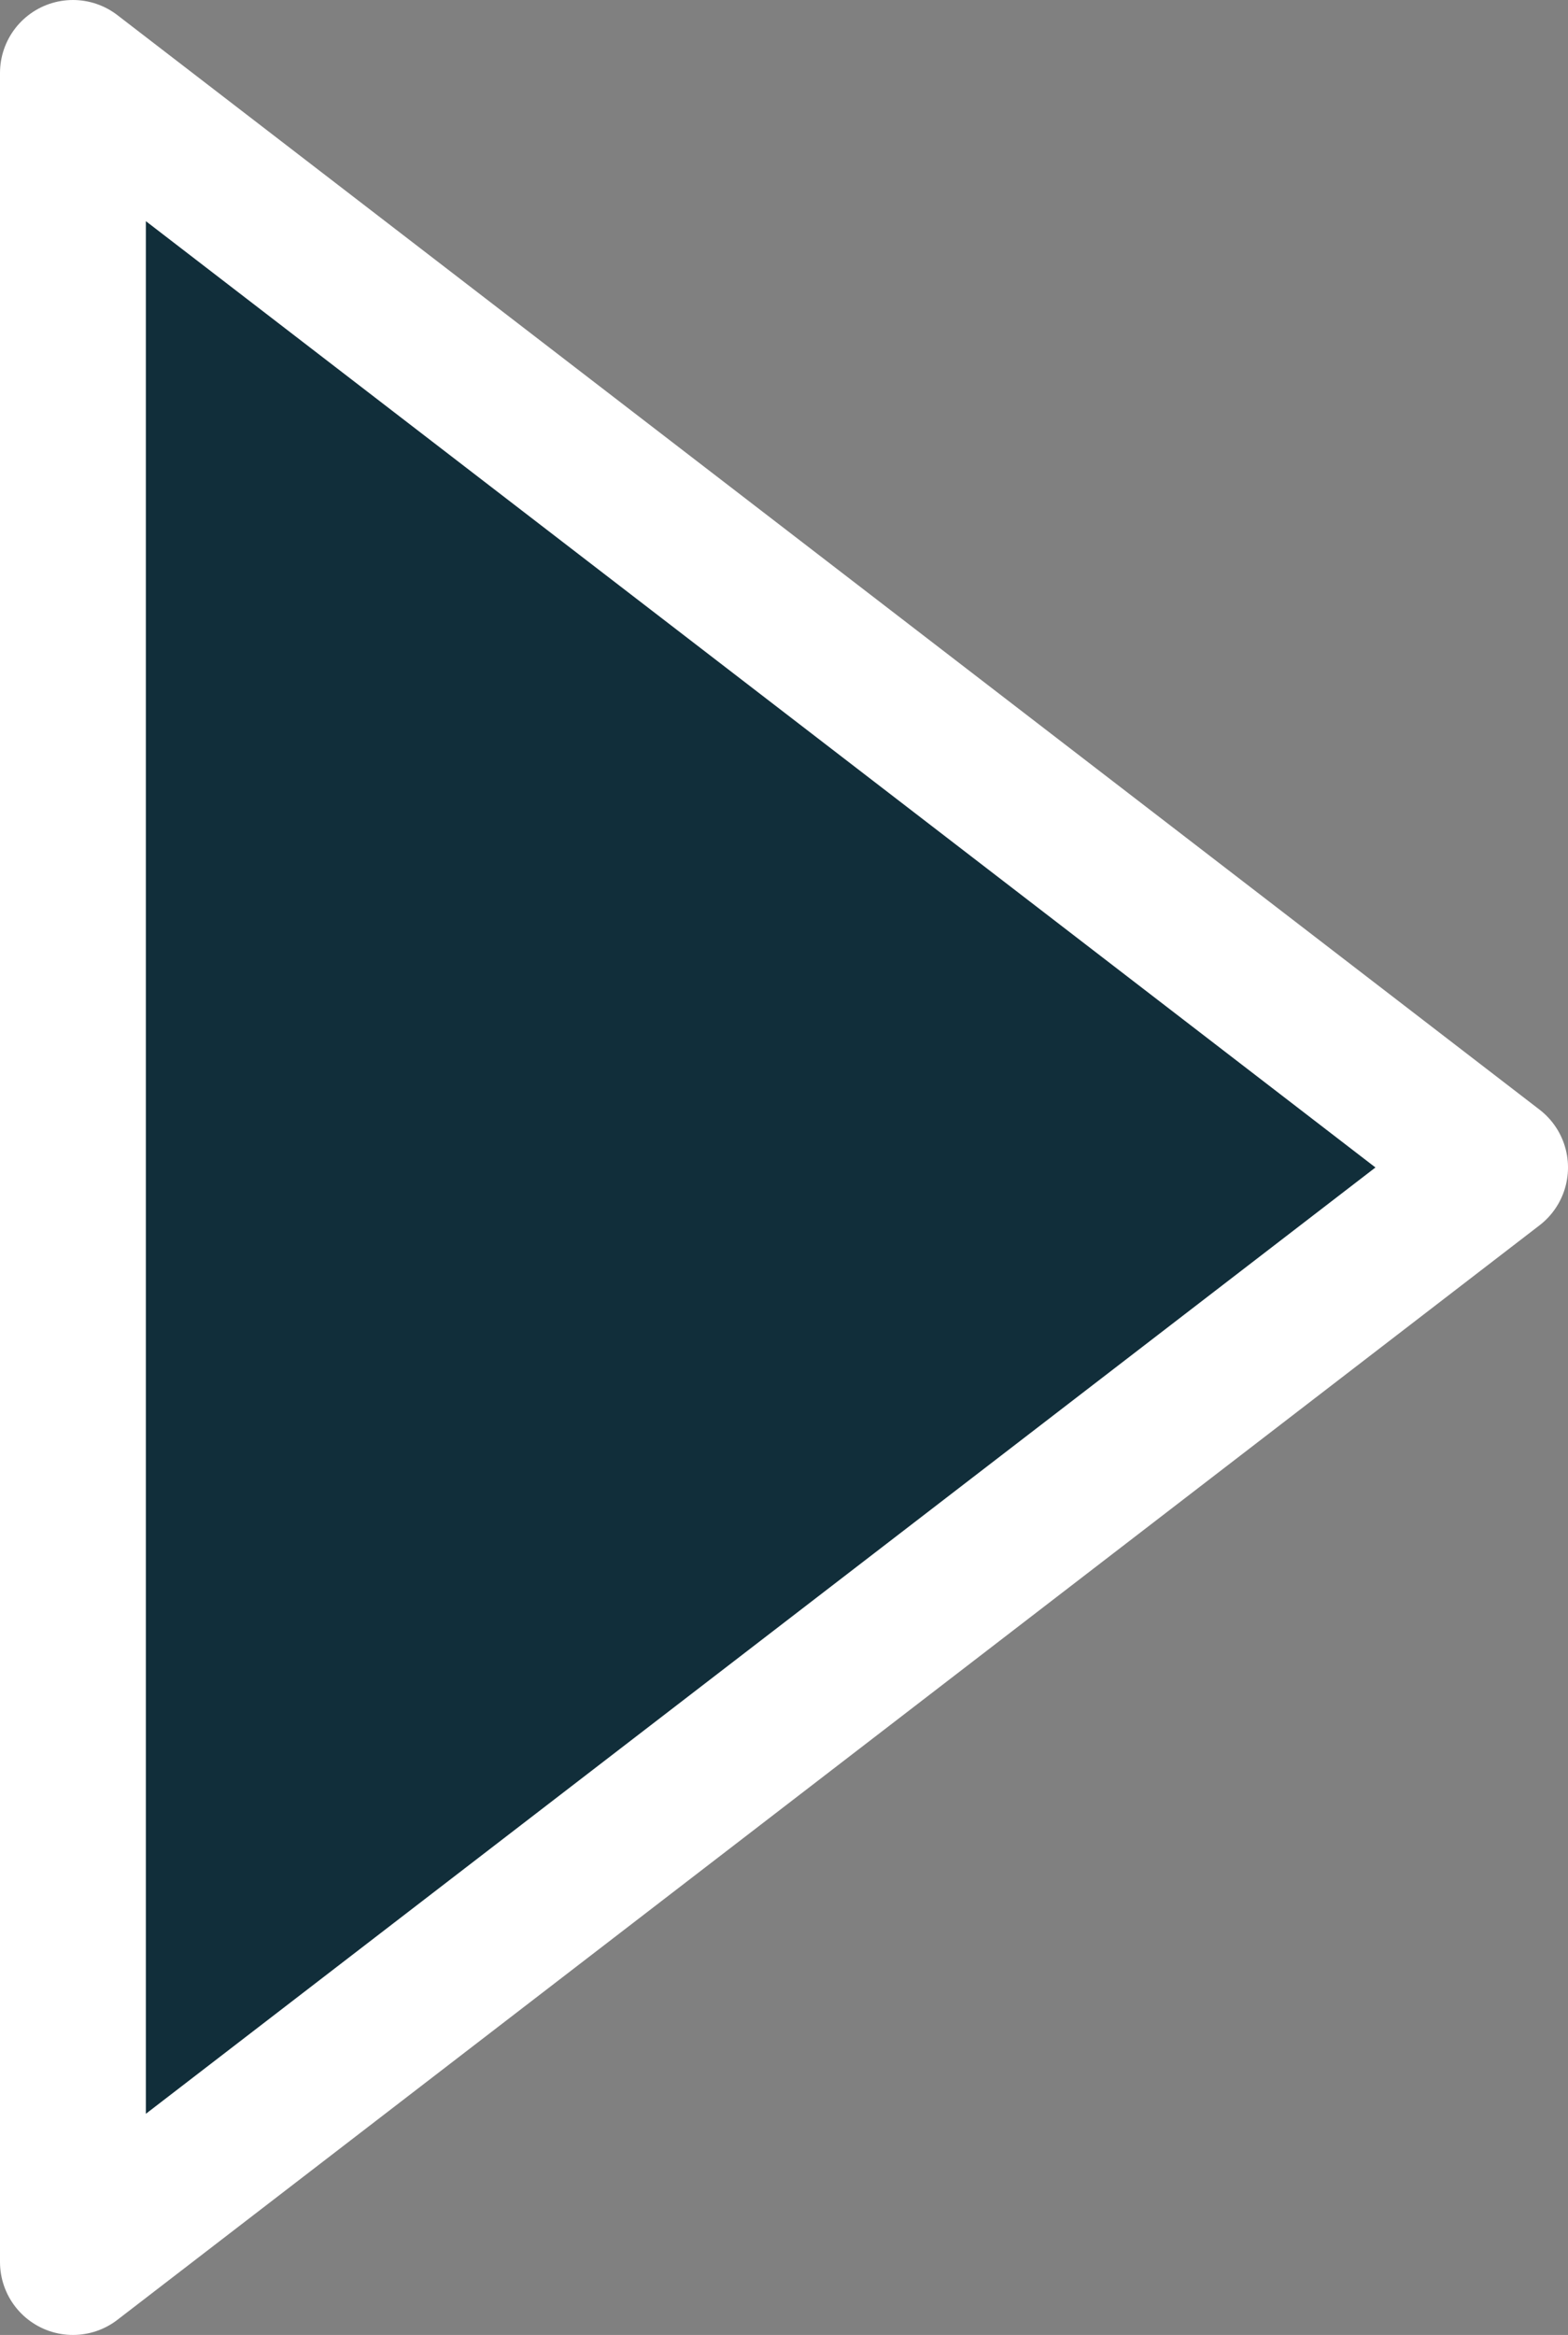 <svg xmlns="http://www.w3.org/2000/svg" width="43" height="64" viewBox="0 0 43 64">
  <rect x="0" y="0" width="43" height="64" fill="#808080" stroke="none"/>
  <path id="Fleche_droite" data-name="Fleche droite" d="M30,0,60,39H0Z" transform="translate(41 2) rotate(90)" fill="#112e3a" stroke="#fff" stroke-linecap="round" stroke-linejoin="round" stroke-width="4"/>
</svg>

